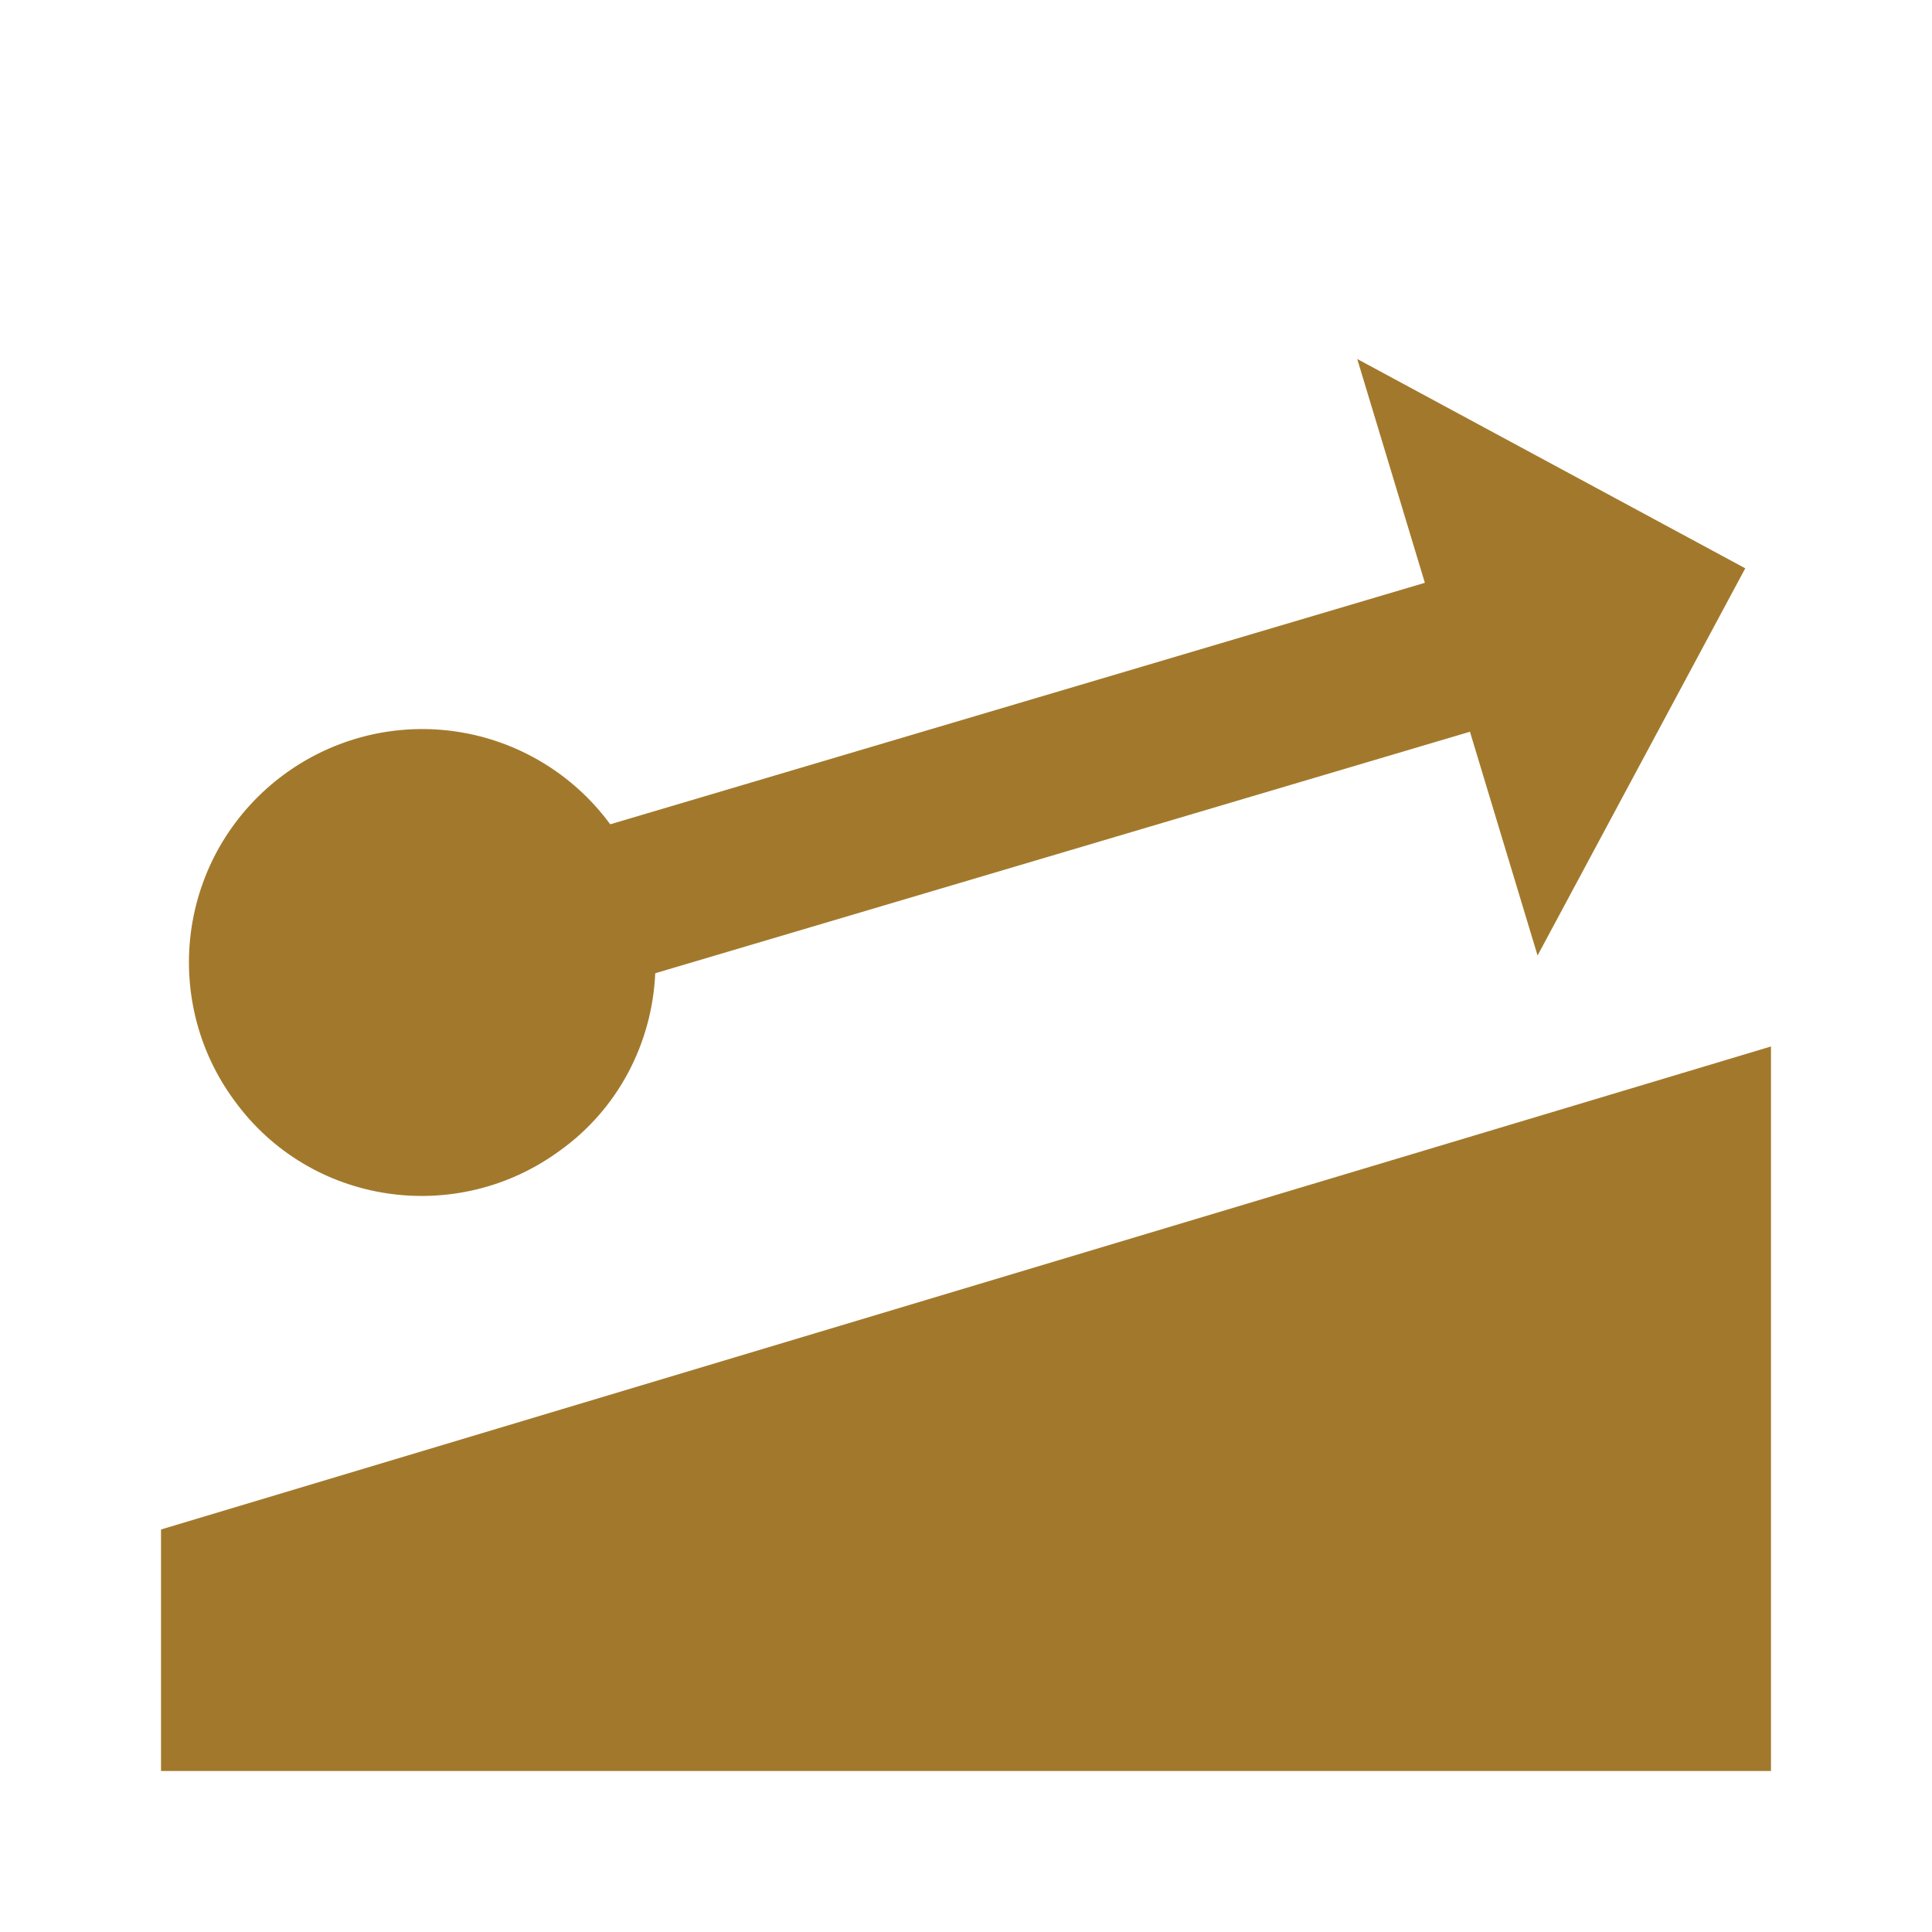 <svg width="32" height="32" viewBox="0 0 32 32" fill="none" xmlns="http://www.w3.org/2000/svg">
<path d="M29.333 17.333V29.333H2.667V25.333L29.333 17.333ZM28.907 9.413L22.48 5.946L23.6 9.653L10.107 13.653C9.807 13.244 9.429 12.898 8.995 12.635C8.561 12.372 8.08 12.197 7.578 12.12C7.077 12.043 6.565 12.066 6.072 12.187C5.579 12.309 5.115 12.526 4.707 12.826C4.298 13.126 3.952 13.504 3.688 13.938C3.425 14.372 3.251 14.853 3.174 15.355C3.097 15.856 3.12 16.368 3.241 16.861C3.362 17.354 3.579 17.818 3.88 18.226C5.133 19.96 7.56 20.32 9.28 19.053C10.227 18.373 10.8 17.293 10.853 16.12L24.347 12.12L25.467 15.826L28.907 9.413Z" fill="#A2792C"/>
</svg>
